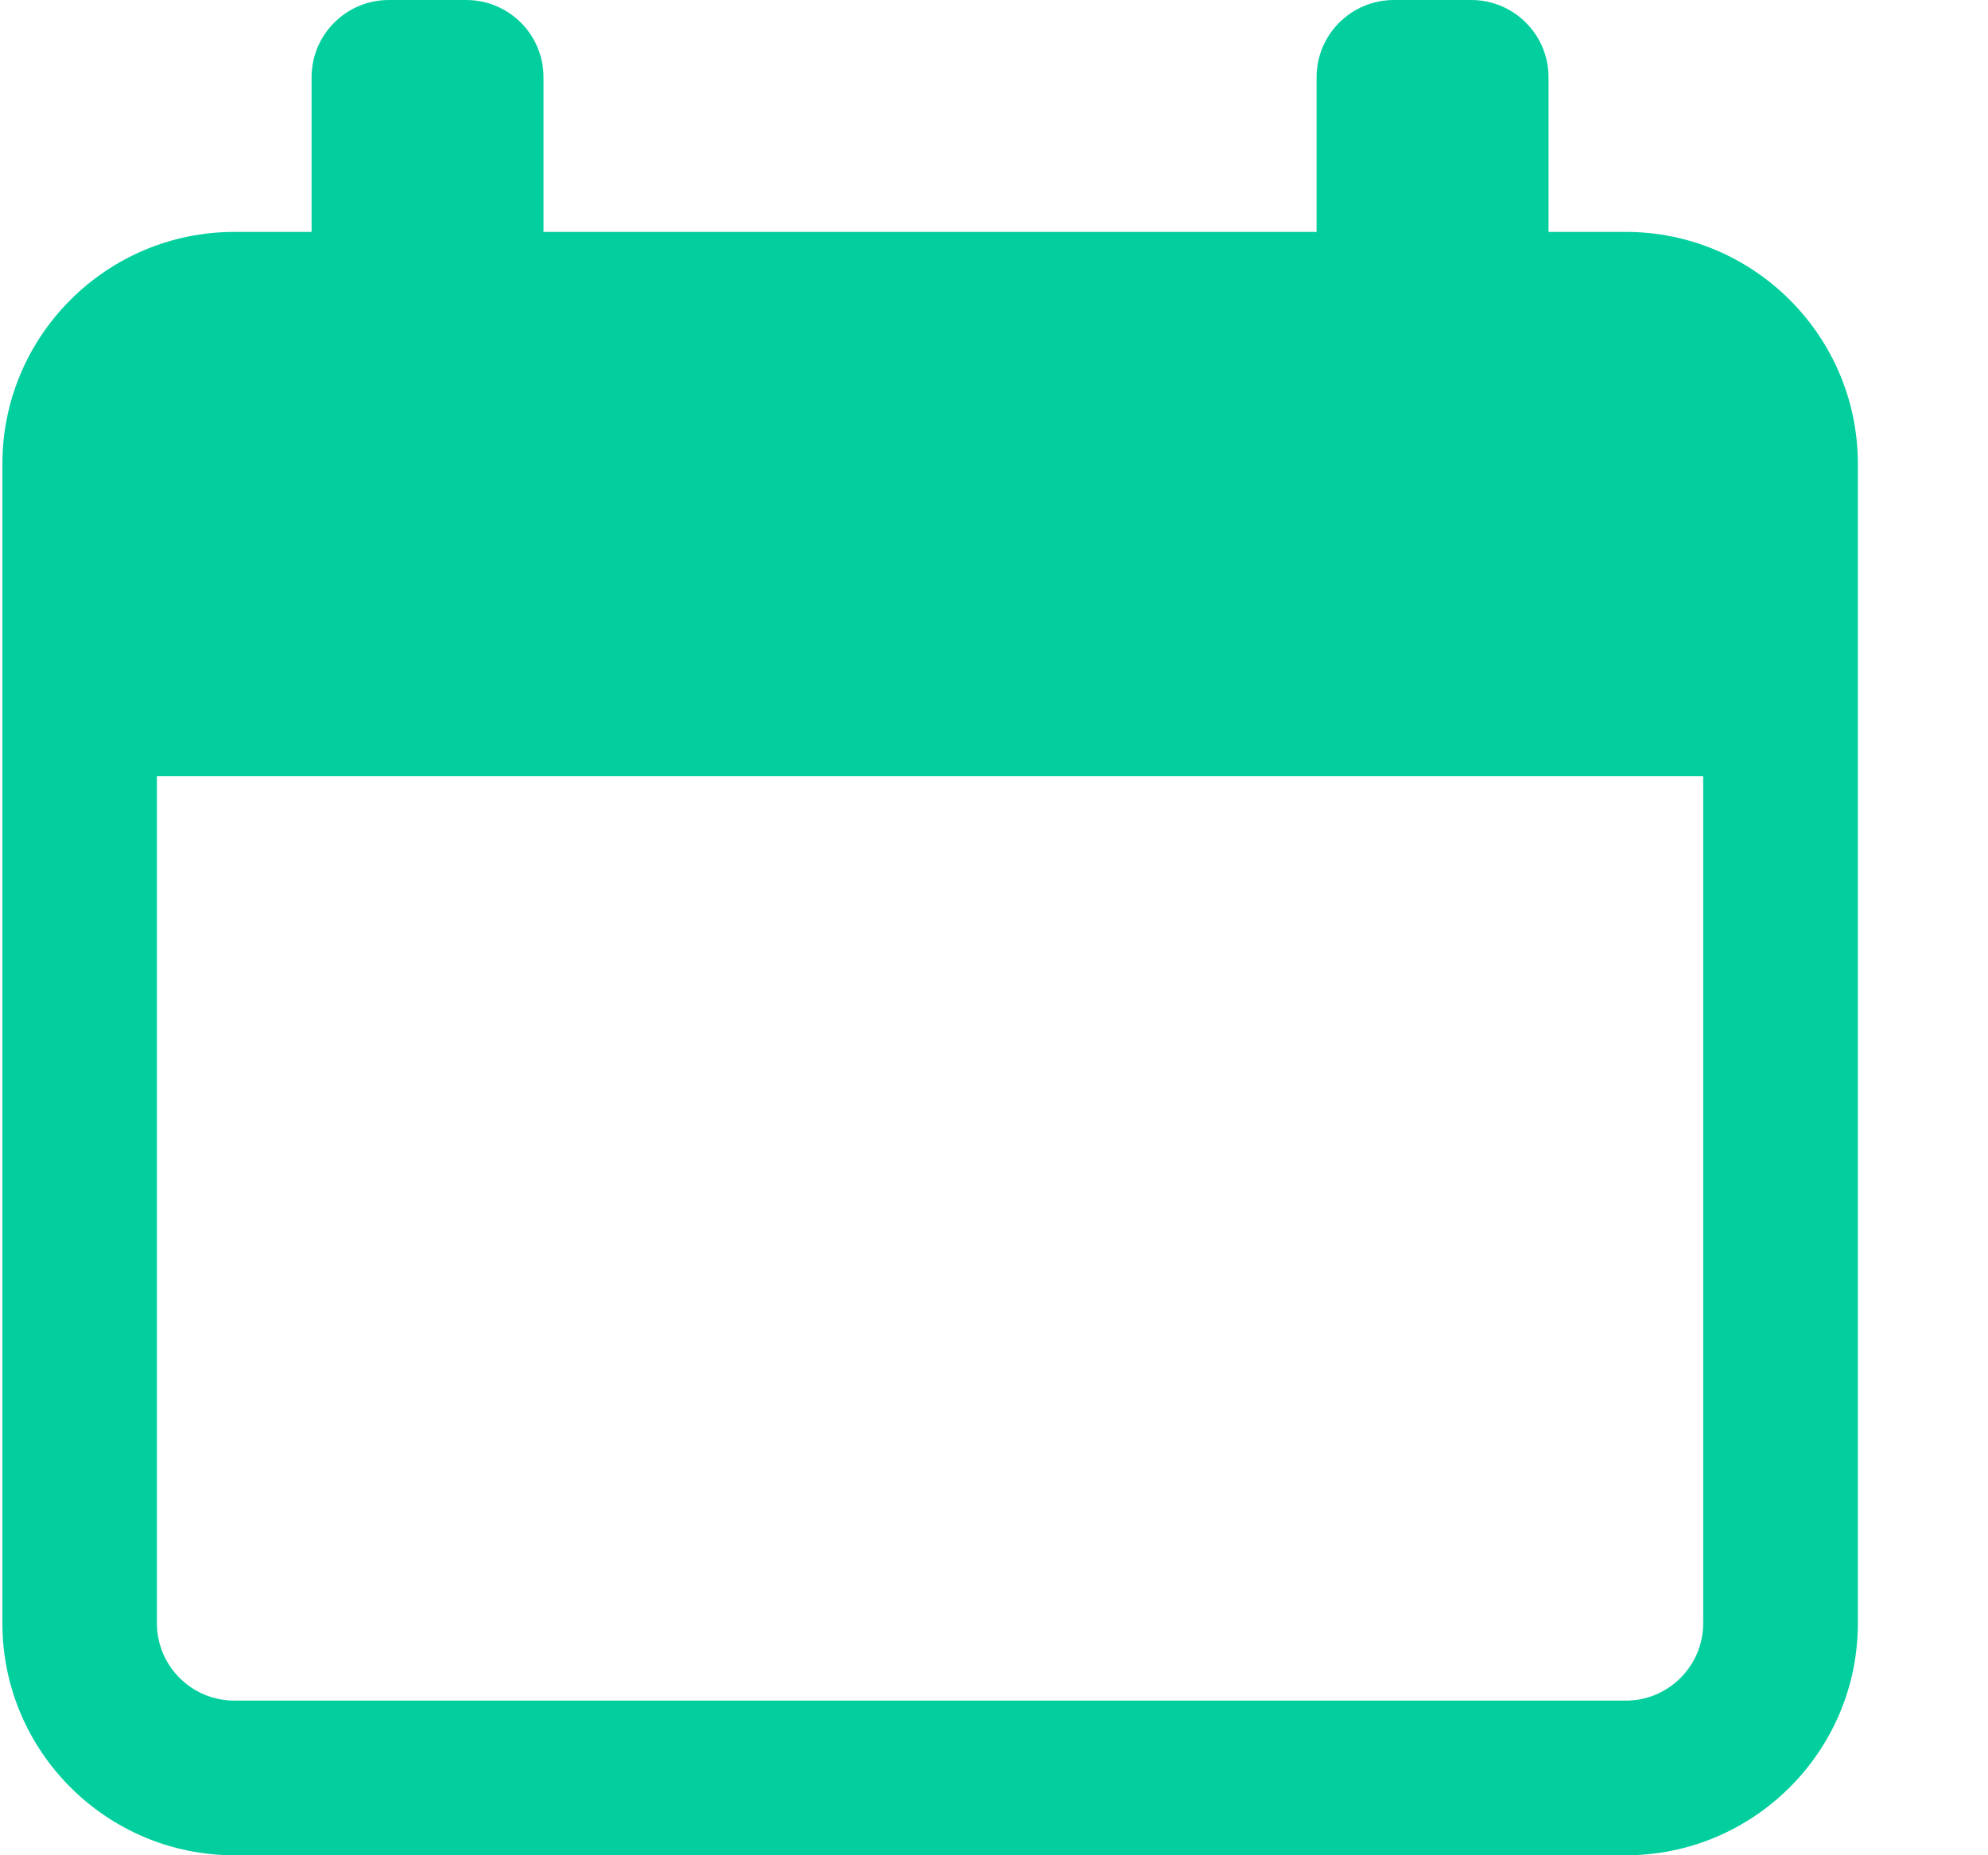 <svg width="15" height="14" viewBox="0 0 15 14" fill="none" xmlns="http://www.w3.org/2000/svg">
<g clip-path="url(#clip0)">
<path d="M12.268 1.75H11.684V0.583C11.684 0.261 11.423 0 11.101 0H10.518C10.195 0 9.934 0.261 9.934 0.583V1.75H4.101V0.583C4.101 0.261 3.84 0 3.518 0H2.934C2.612 0 2.351 0.261 2.351 0.583V1.75H1.768C0.803 1.75 0.018 2.535 0.018 3.5V12.25C0.018 13.215 0.803 14 1.768 14H12.268C13.232 14 14.018 13.215 14.018 12.25V3.5C14.018 2.535 13.232 1.75 12.268 1.75ZM12.851 12.25C12.851 12.571 12.589 12.833 12.268 12.833H1.768C1.446 12.833 1.184 12.571 1.184 12.25V5.857H12.851V12.25Z" fill="#03CF9E"/>
</g>
<defs>
<clipPath id="clip0">
<rect width="14" height="14" fill="white" transform="translate(0.018)"/>
</clipPath>
</defs>
</svg>
